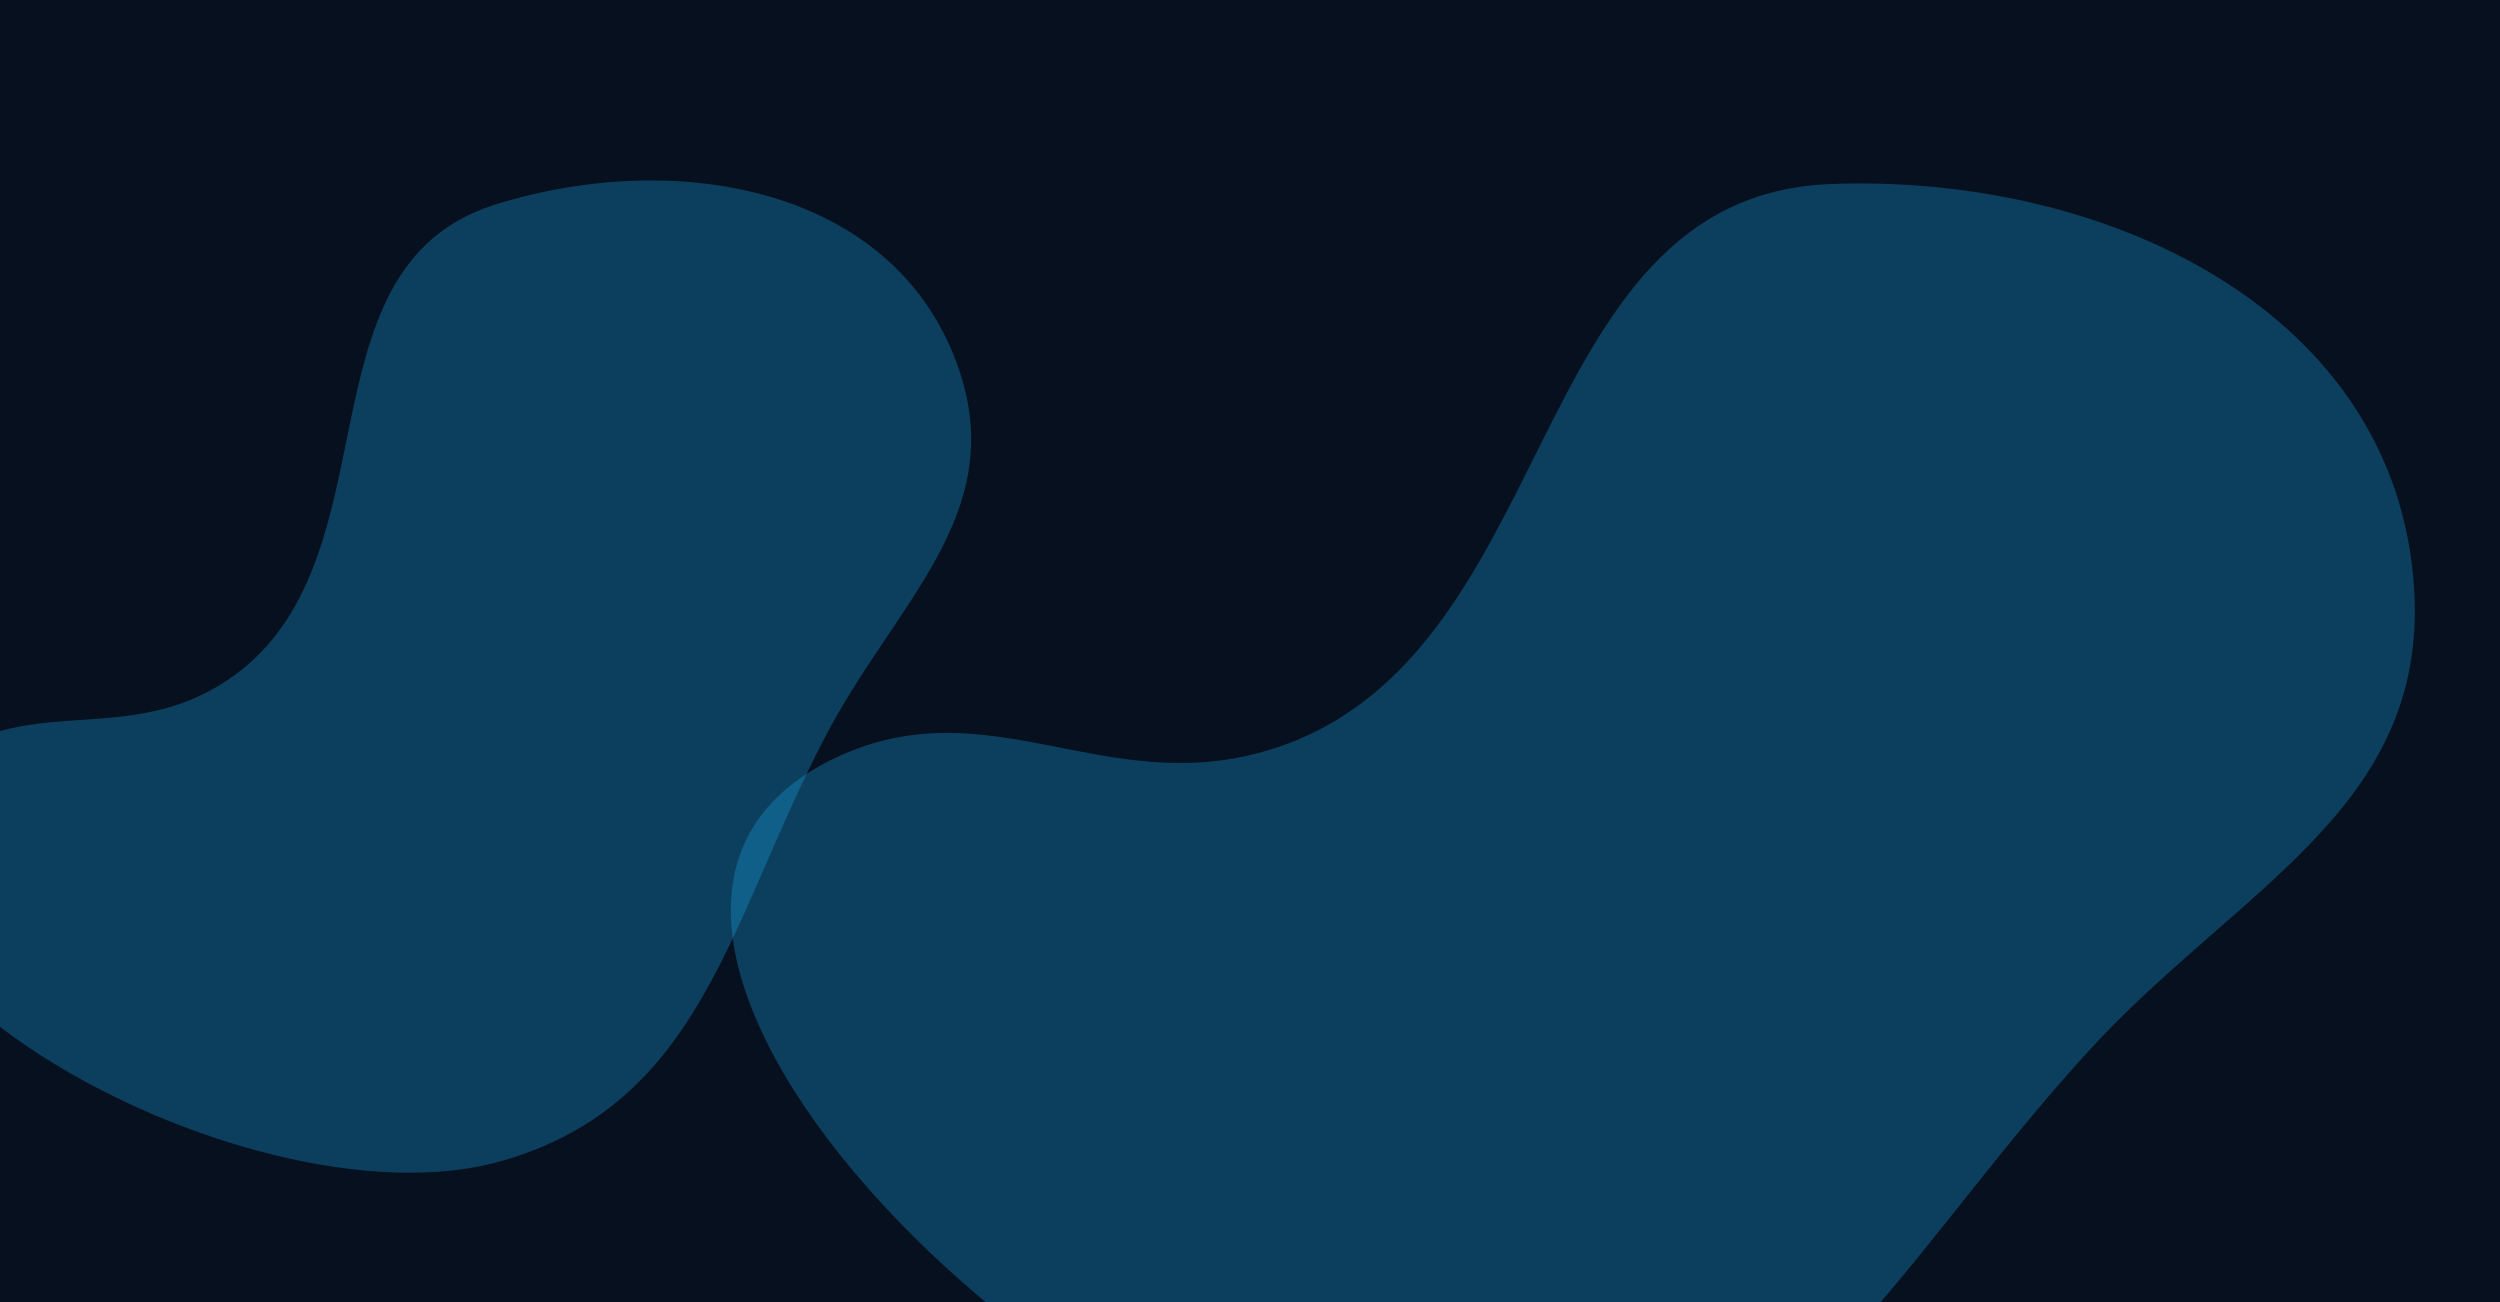 <svg width="1440" height="750" viewBox="0 0 1440 750" fill="none" xmlns="http://www.w3.org/2000/svg">
<g clip-path="url(#clip0_35_6)">
<rect width="1440" height="750" fill="#07101F"/>
<g opacity="0.3" filter="url(#filter0_f_35_6)">
<path d="M1390.55 339.151C1398.42 466.194 1288.71 511.648 1202.83 605.599C1086.82 732.513 1026.53 871.221 854.629 875.075C629.854 880.115 278.383 530.936 482.207 436.041C569.041 395.613 635.265 458.988 727.46 433.013C901.293 384.038 873.998 112.923 1054.46 106.008C1214.09 99.892 1380.68 179.718 1390.55 339.151Z" fill="#19ABEE"/>
</g>
<g opacity="0.3" filter="url(#filter1_f_35_6)">
<path d="M552.587 213.478C580.65 297.13 515.341 347.25 474.695 425.565C419.788 531.357 404.307 635.048 289.897 668.47C140.298 712.171 -157.684 541.428 -38.235 441.321C12.654 398.672 68.366 429.225 125.437 395.292C233.044 331.312 166.127 154.678 285.723 117.67C391.504 84.936 517.37 108.497 552.587 213.478Z" fill="#19ABEE"/>
</g>
</g>
<defs>
<filter id="filter0_f_35_6" x="220.947" y="-94.318" width="1370.01" height="1169.45" filterUnits="userSpaceOnUse" color-interpolation-filters="sRGB">
<feFlood flood-opacity="0" result="BackgroundImageFix"/>
<feBlend mode="normal" in="SourceGraphic" in2="BackgroundImageFix" result="shape"/>
<feGaussianBlur stdDeviation="100" result="effect1_foregroundBlur_35_6"/>
</filter>
<filter id="filter1_f_35_6" x="-265.83" y="-96.041" width="1025.21" height="971.527" filterUnits="userSpaceOnUse" color-interpolation-filters="sRGB">
<feFlood flood-opacity="0" result="BackgroundImageFix"/>
<feBlend mode="normal" in="SourceGraphic" in2="BackgroundImageFix" result="shape"/>
<feGaussianBlur stdDeviation="100" result="effect1_foregroundBlur_35_6"/>
</filter>
<clipPath id="clip0_35_6">
<rect width="1440" height="750" fill="white"/>
</clipPath>
</defs>
</svg>
